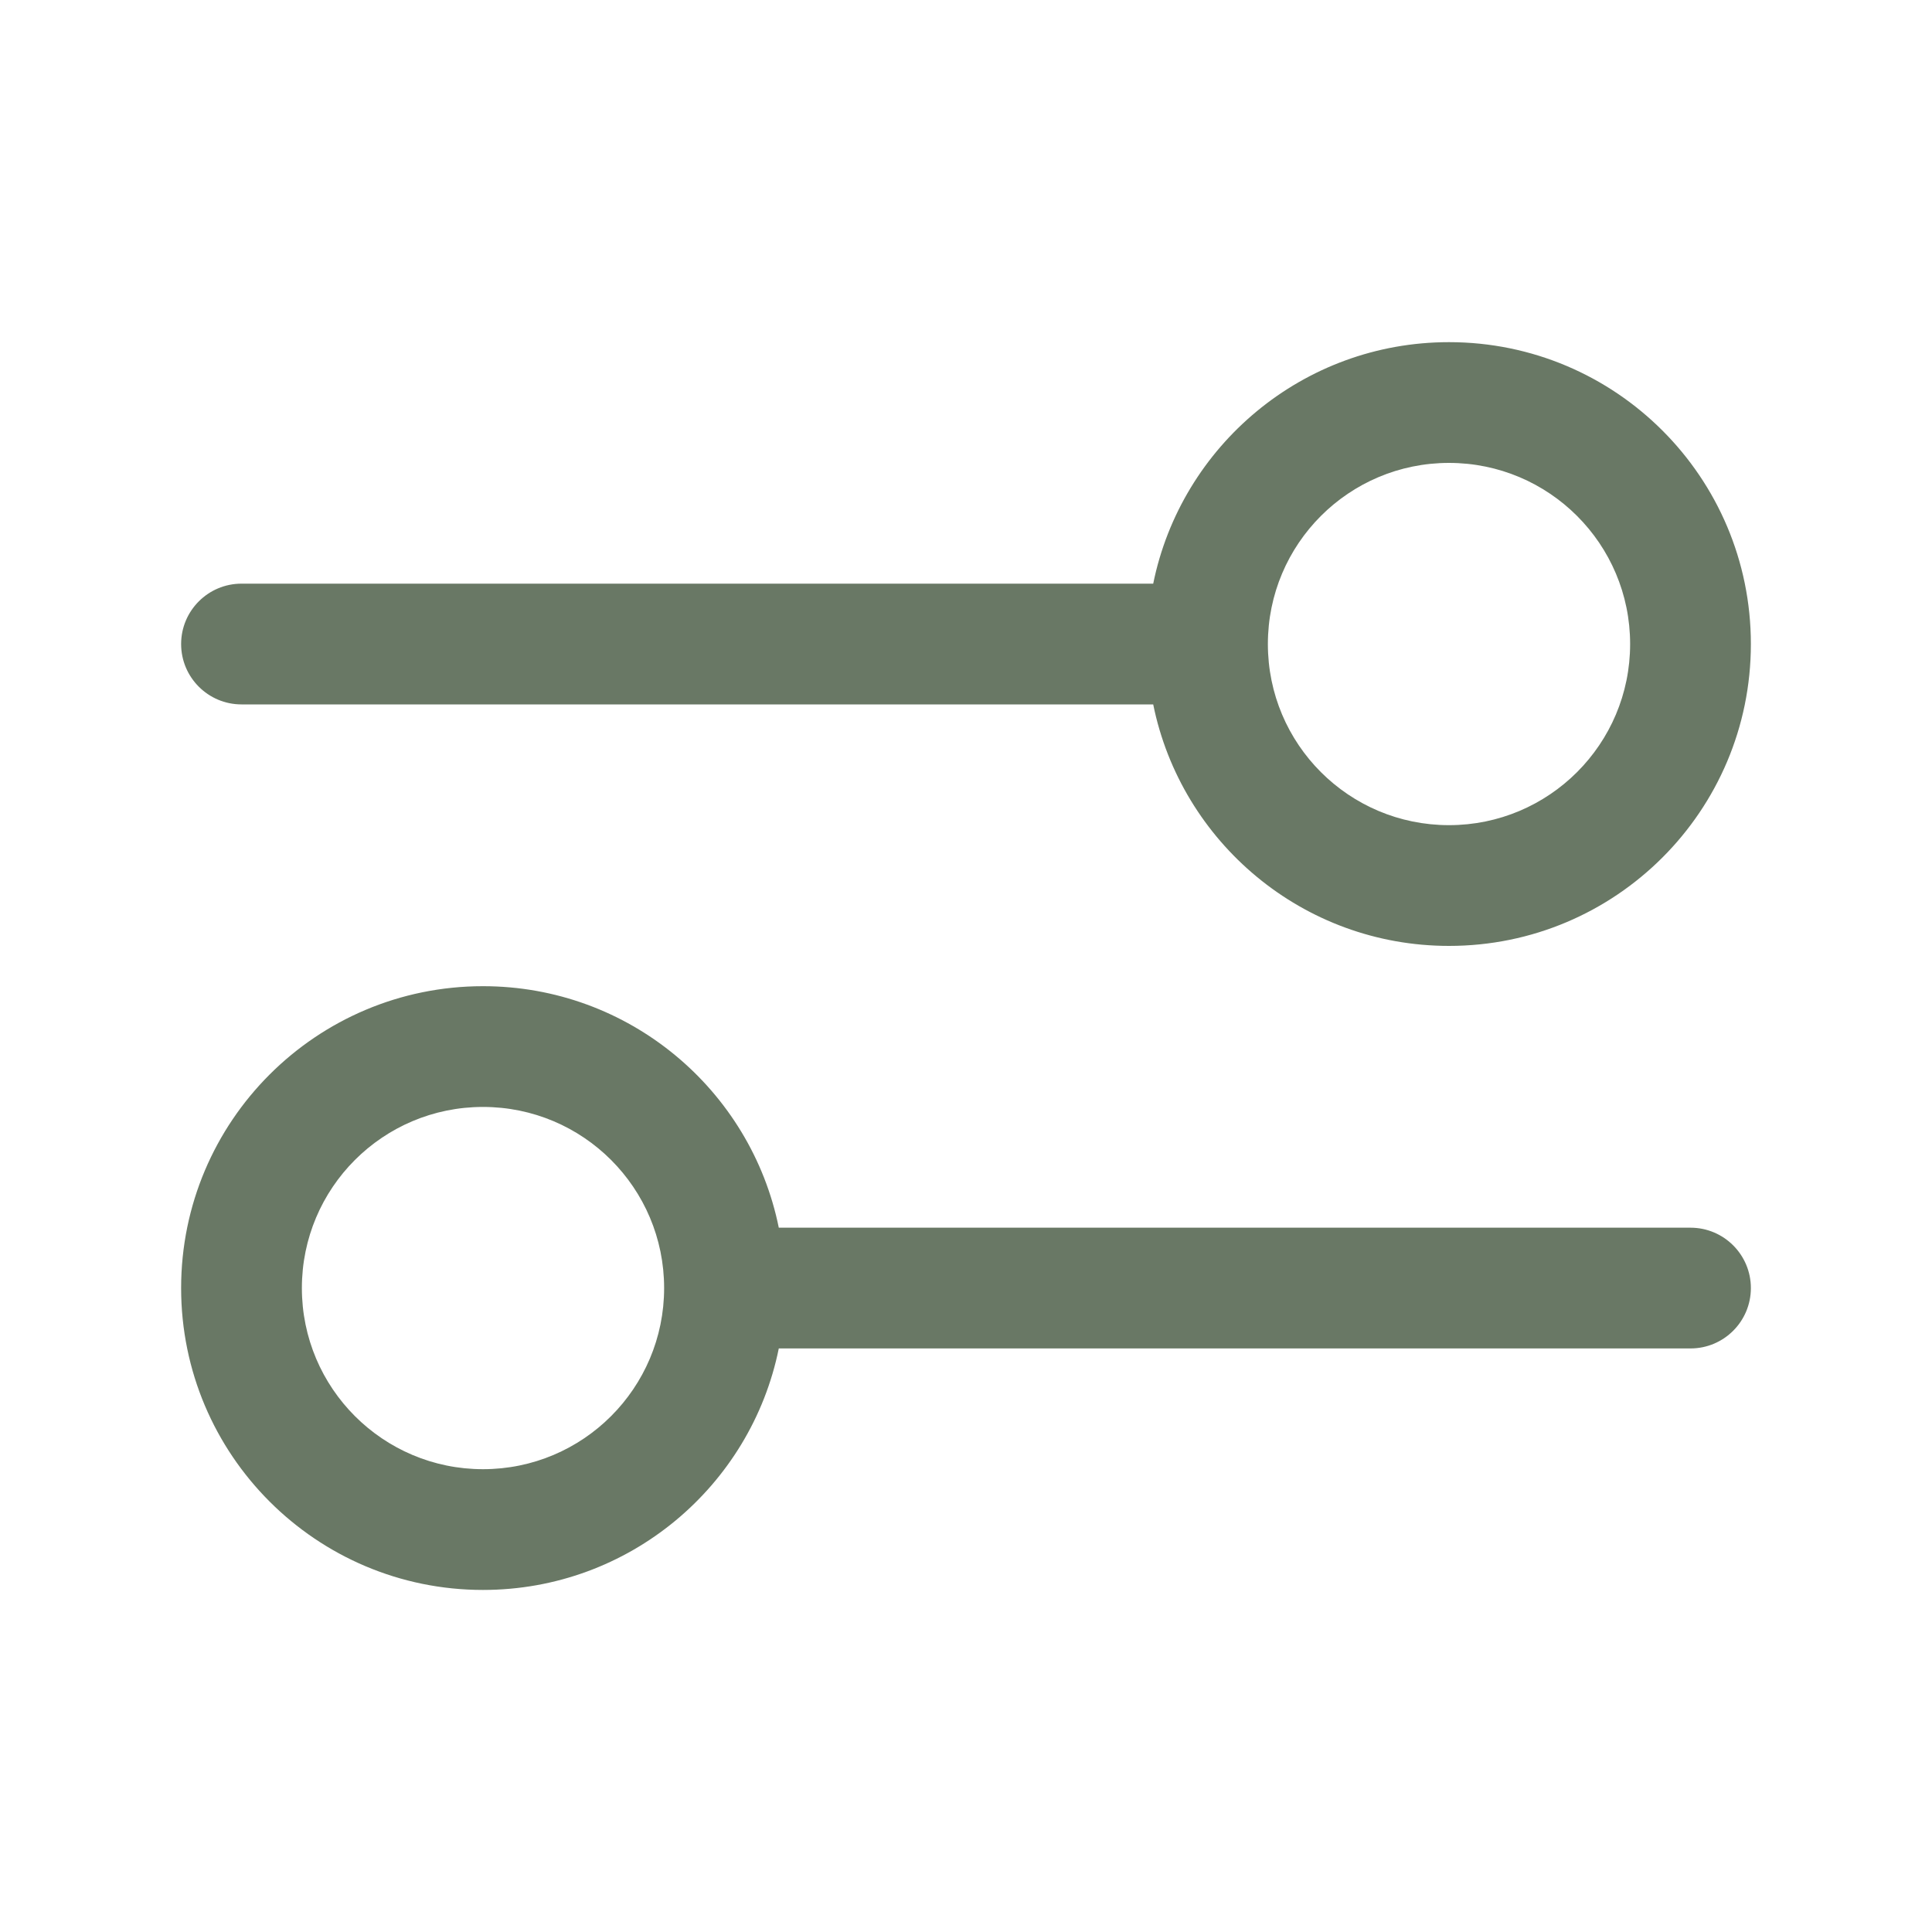<svg width="20" height="20" viewBox="0 0 20 20" fill="none" xmlns="http://www.w3.org/2000/svg">
<path fill-rule="evenodd" clip-rule="evenodd" d="M15 4.792C13.964 4.792 13.125 5.631 13.125 6.667C13.125 7.703 13.964 8.542 15 8.542C16.035 8.542 16.875 7.703 16.875 6.667C16.875 5.631 16.035 4.792 15 4.792ZM11.938 6.042C12.227 4.616 13.488 3.542 15 3.542C16.726 3.542 18.125 4.941 18.125 6.667C18.125 8.393 16.726 9.792 15 9.792C13.488 9.792 12.227 8.718 11.938 7.292L2.5 7.292C2.155 7.292 1.875 7.012 1.875 6.667C1.875 6.322 2.155 6.042 2.5 6.042L11.938 6.042ZM5 11.459C3.964 11.459 3.125 12.298 3.125 13.334C3.125 14.369 3.964 15.209 5 15.209C6.036 15.209 6.875 14.369 6.875 13.334C6.875 12.298 6.036 11.459 5 11.459ZM1.875 13.334C1.875 11.608 3.274 10.209 5 10.209C6.512 10.209 7.773 11.282 8.062 12.709L17.5 12.709C17.845 12.709 18.125 12.989 18.125 13.334C18.125 13.679 17.845 13.959 17.5 13.959L8.062 13.959C7.773 15.385 6.512 16.459 5 16.459C3.274 16.459 1.875 15.059 1.875 13.334Z" fill="#697865"/>
</svg>
